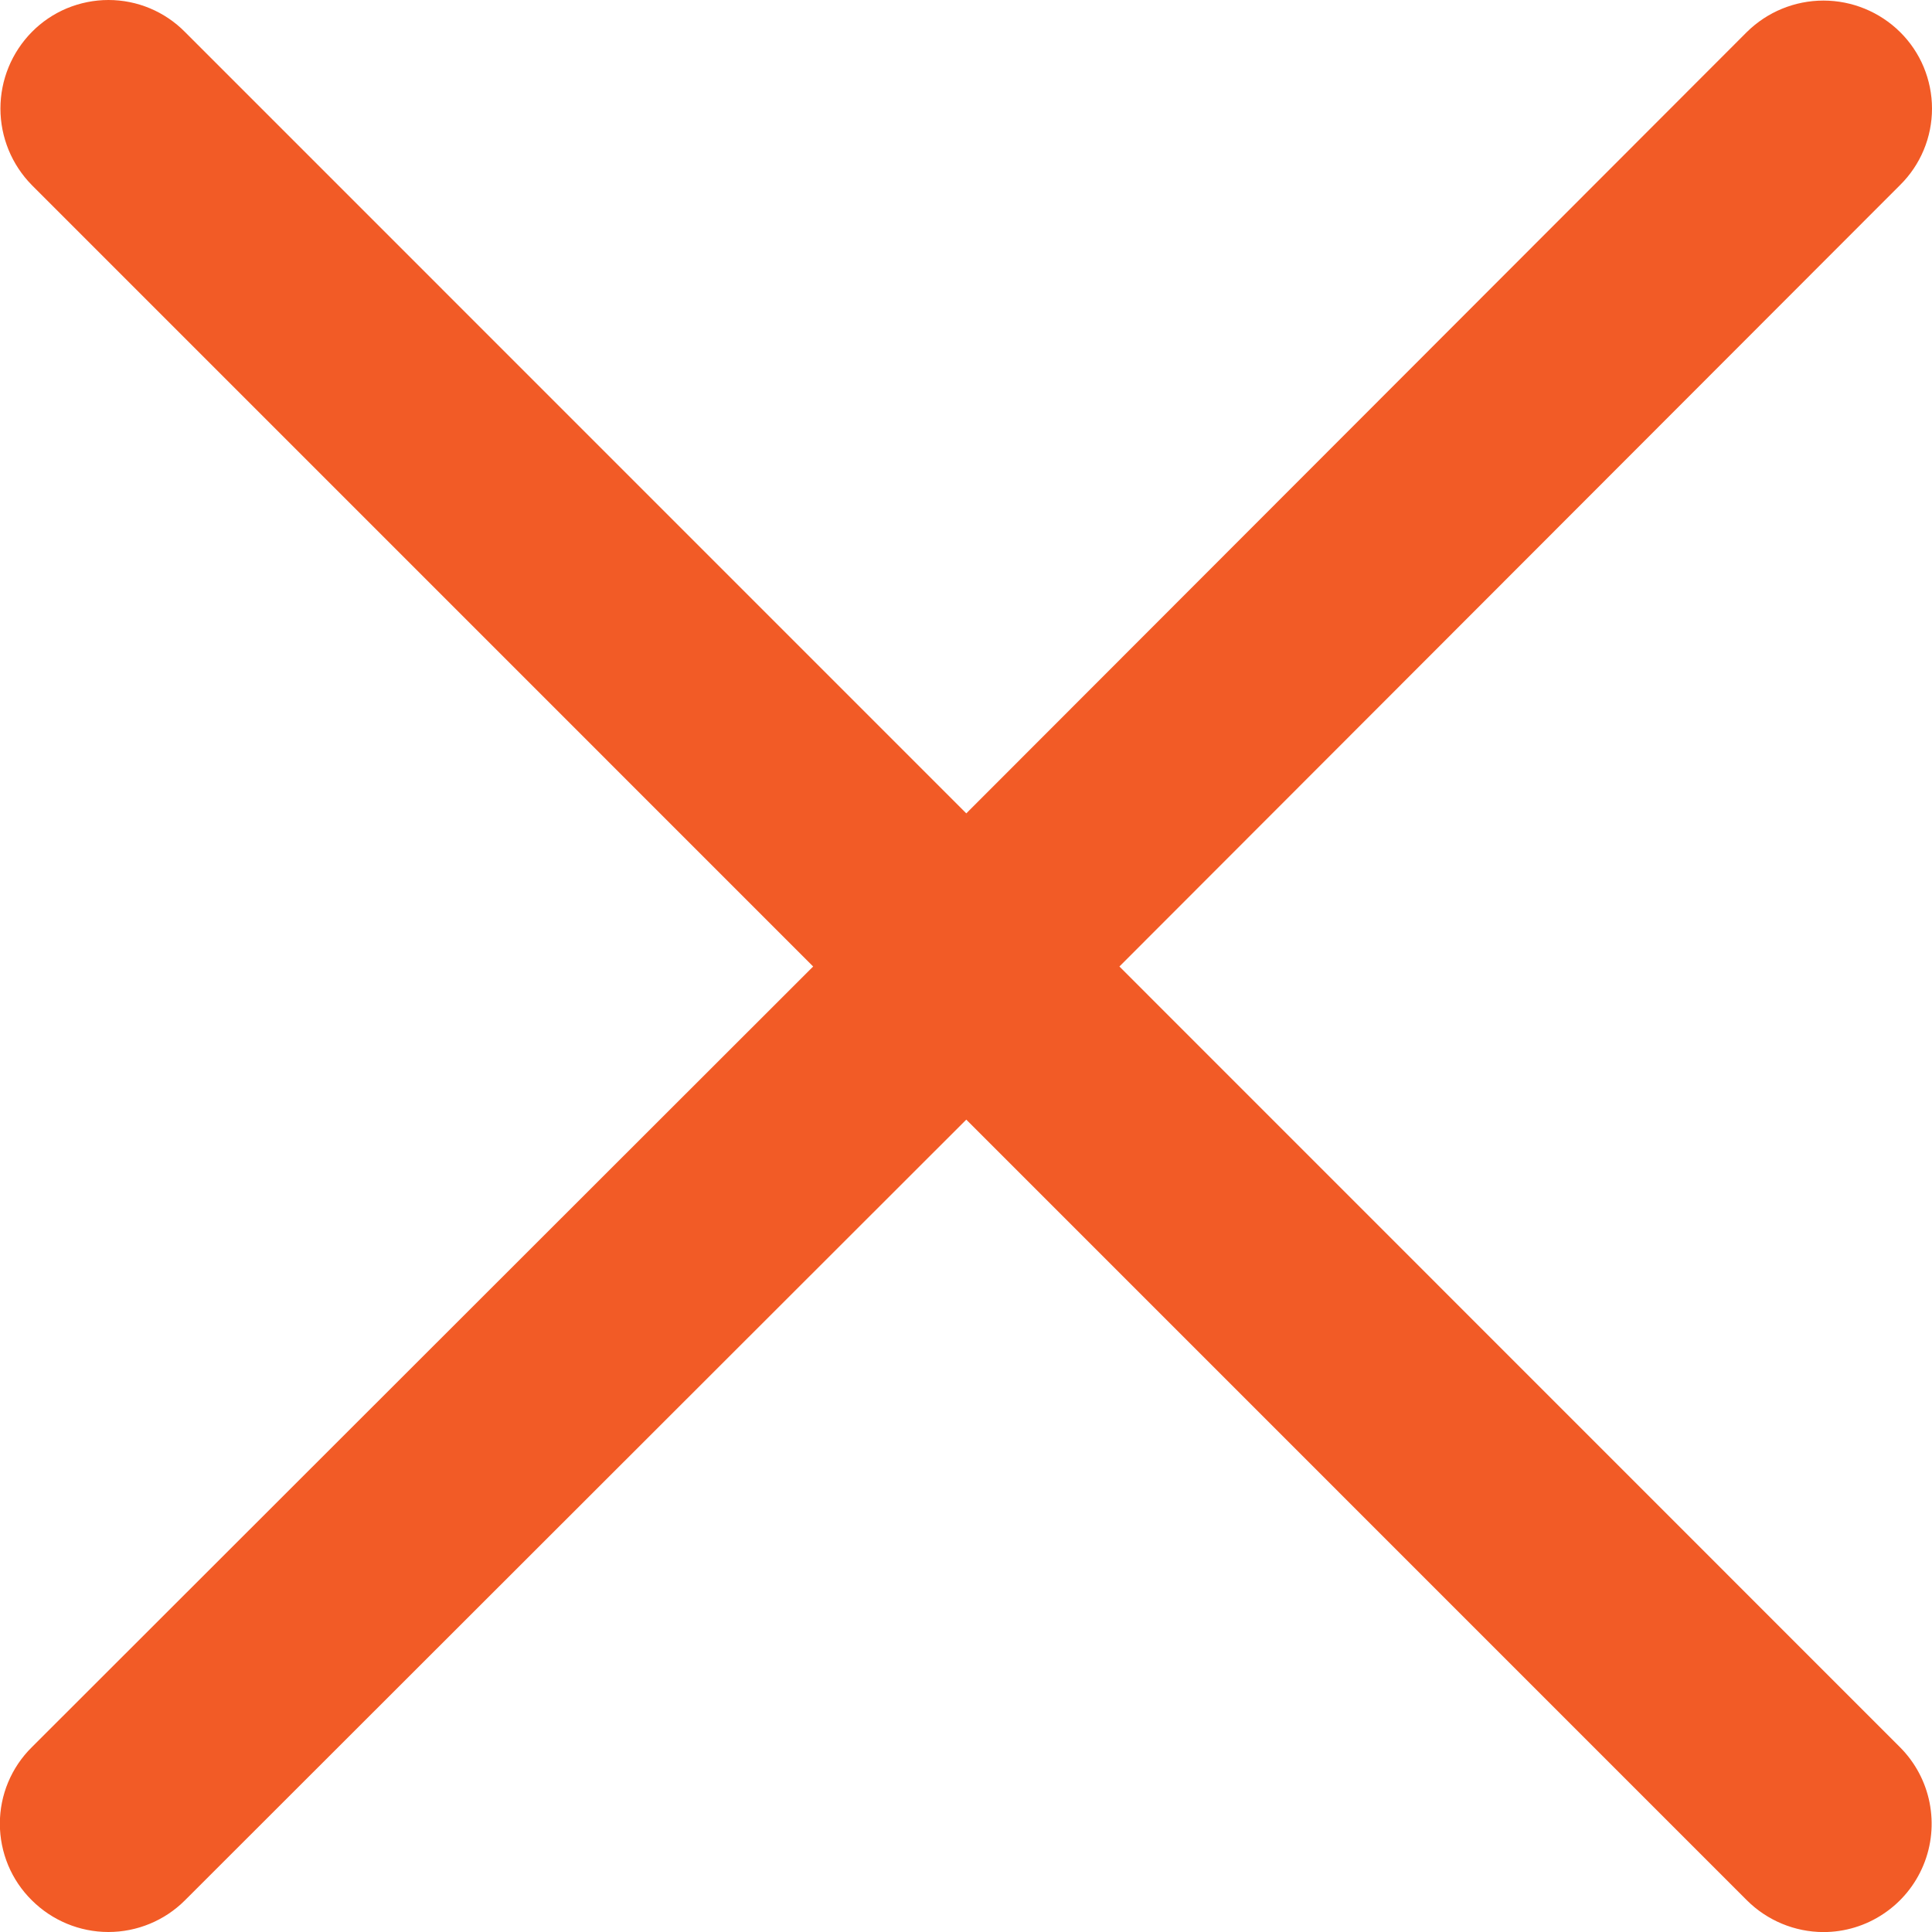 <svg fill="none" height="27" viewBox="0 0 27 27" width="27" xmlns="http://www.w3.org/2000/svg"><path d="m15.644 13.507 10.909-10.92c.142-.14.254-.306.331-.49s.116-.381.116-.58c0-.199-.04-.396-.116-.58-.077-.184-.189-.35-.331-.49-.285-.281-.669-.439-1.07-.439s-.785.158-1.07.439l-10.909 10.92-10.919-10.92c-.14-.142-.306-.254-.49-.331-.184-.077-.381-.116-.58-.116s-.396.04-.58.116c-.184.077-.35.189-.49.331-.281.285-.439.669-.439 1.07 0 .4.158.785.439 1.07l10.919 10.92-10.919 10.91c-.142.14-.254.306-.331.49-.077.184-.116.381-.116.58 0 .199.04.396.116.58.077.184.189.35.331.49.284.283.669.443 1.07.443s.786-.159 1.07-.443l10.919-10.91 10.909 10.91c.284.283.669.443 1.07.444.299-0.0.592-.089.84-.256.249-.166.443-.403.557-.679.115-.277.144-.581.086-.874s-.202-.563-.414-.775z" fill="#f25b26"/></svg>